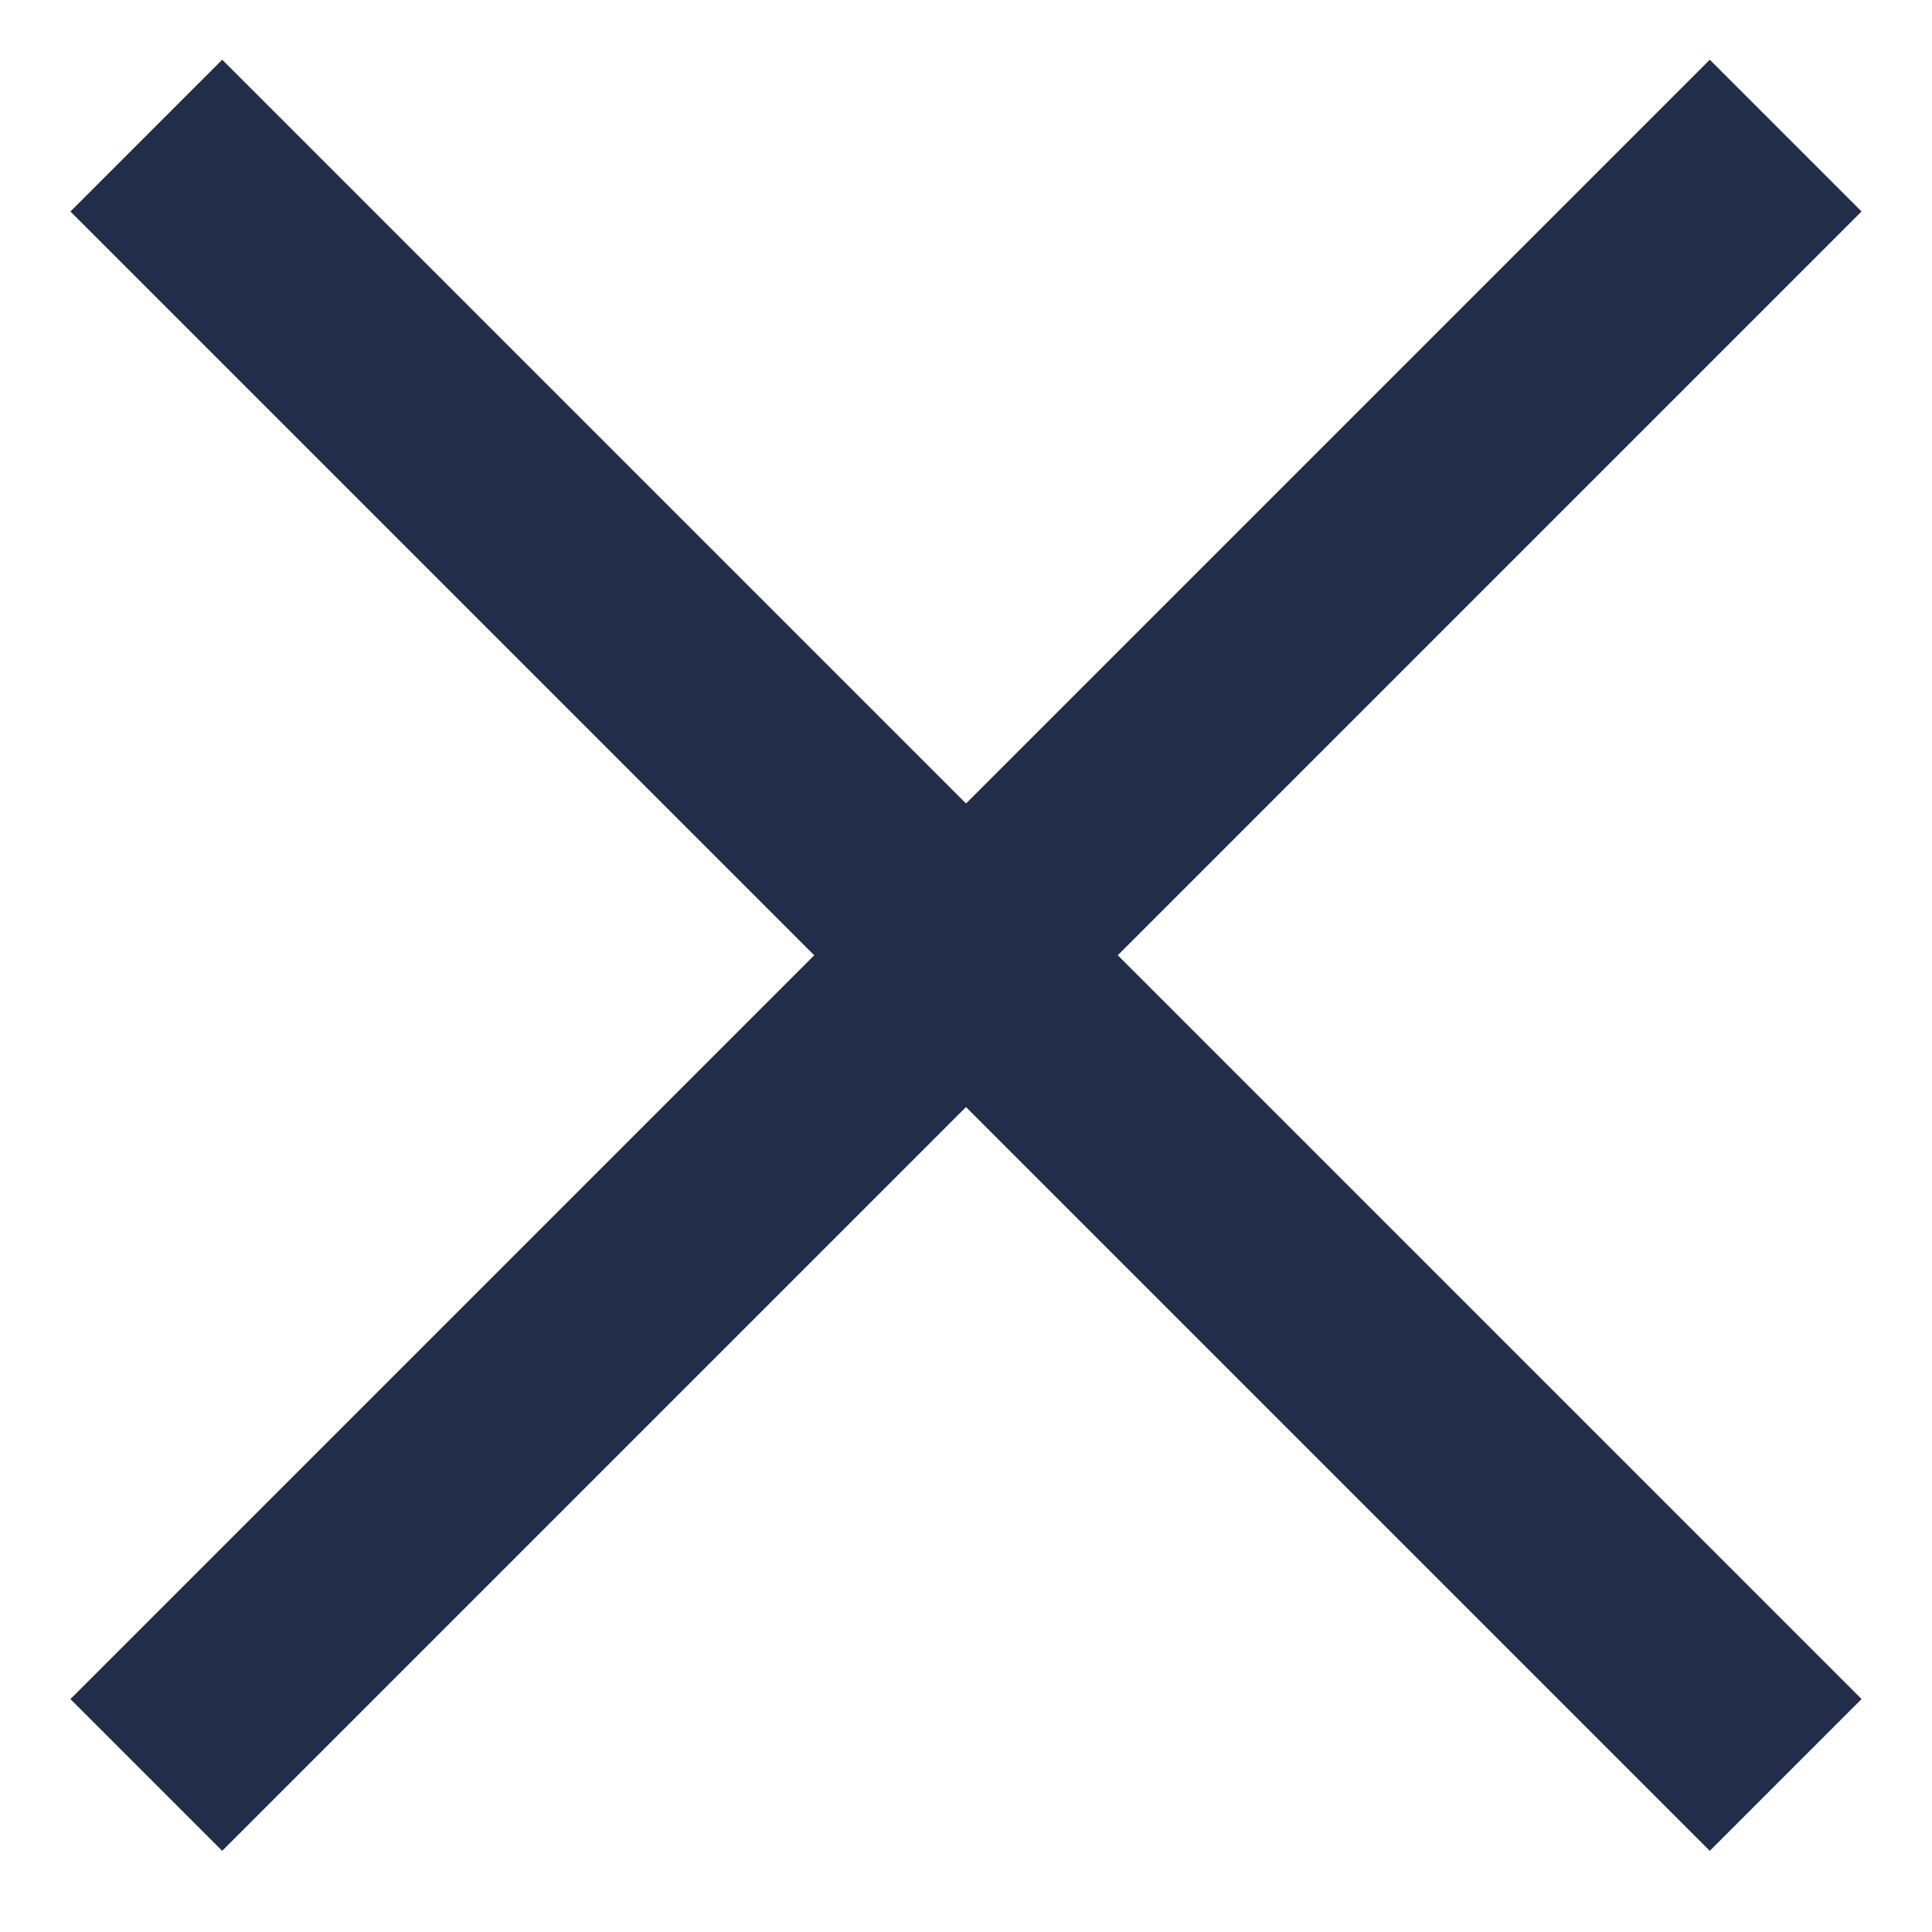 <?xml version="1.0" encoding="UTF-8" standalone="no"?>
<svg width="20px" height="20px" viewBox="0 0 20 20" version="1.1" xmlns="http://www.w3.org/2000/svg" xmlns:xlink="http://www.w3.org/1999/xlink">
    <!-- Generator: sketchtool 46.2 (44496) - http://www.bohemiancoding.com/sketch -->
    <title>33BCCF52-59A4-407E-8405-9A402BF01EF0</title>
    <desc>Created with sketchtool.</desc>
    <defs></defs>
    <g id="Page-1" stroke="none" stroke-width="1" fill="none" fill-rule="evenodd">
        <g id="Hotel-Osaka-Baytower-Homepage-Menu-Mobile" transform="translate(-335, -20)" fill="#222D49">
            <g id="Menu">
                <g id="Header">
                    <path d="M343.889,28.778 L333,28.778 L333,31 L343.889,31 L343.889,41.889 L346.111,41.889 L346.111,31 L357,31 L357,28.778 L346.111,28.778 L346.111,17.889 L343.889,17.889 L343.889,28.778 Z" id="Close-menu" transform="translate(345, 29.889) rotate(45) translate(-345, -29.889) "></path>
                </g>
            </g>
        </g>
    </g>
</svg>